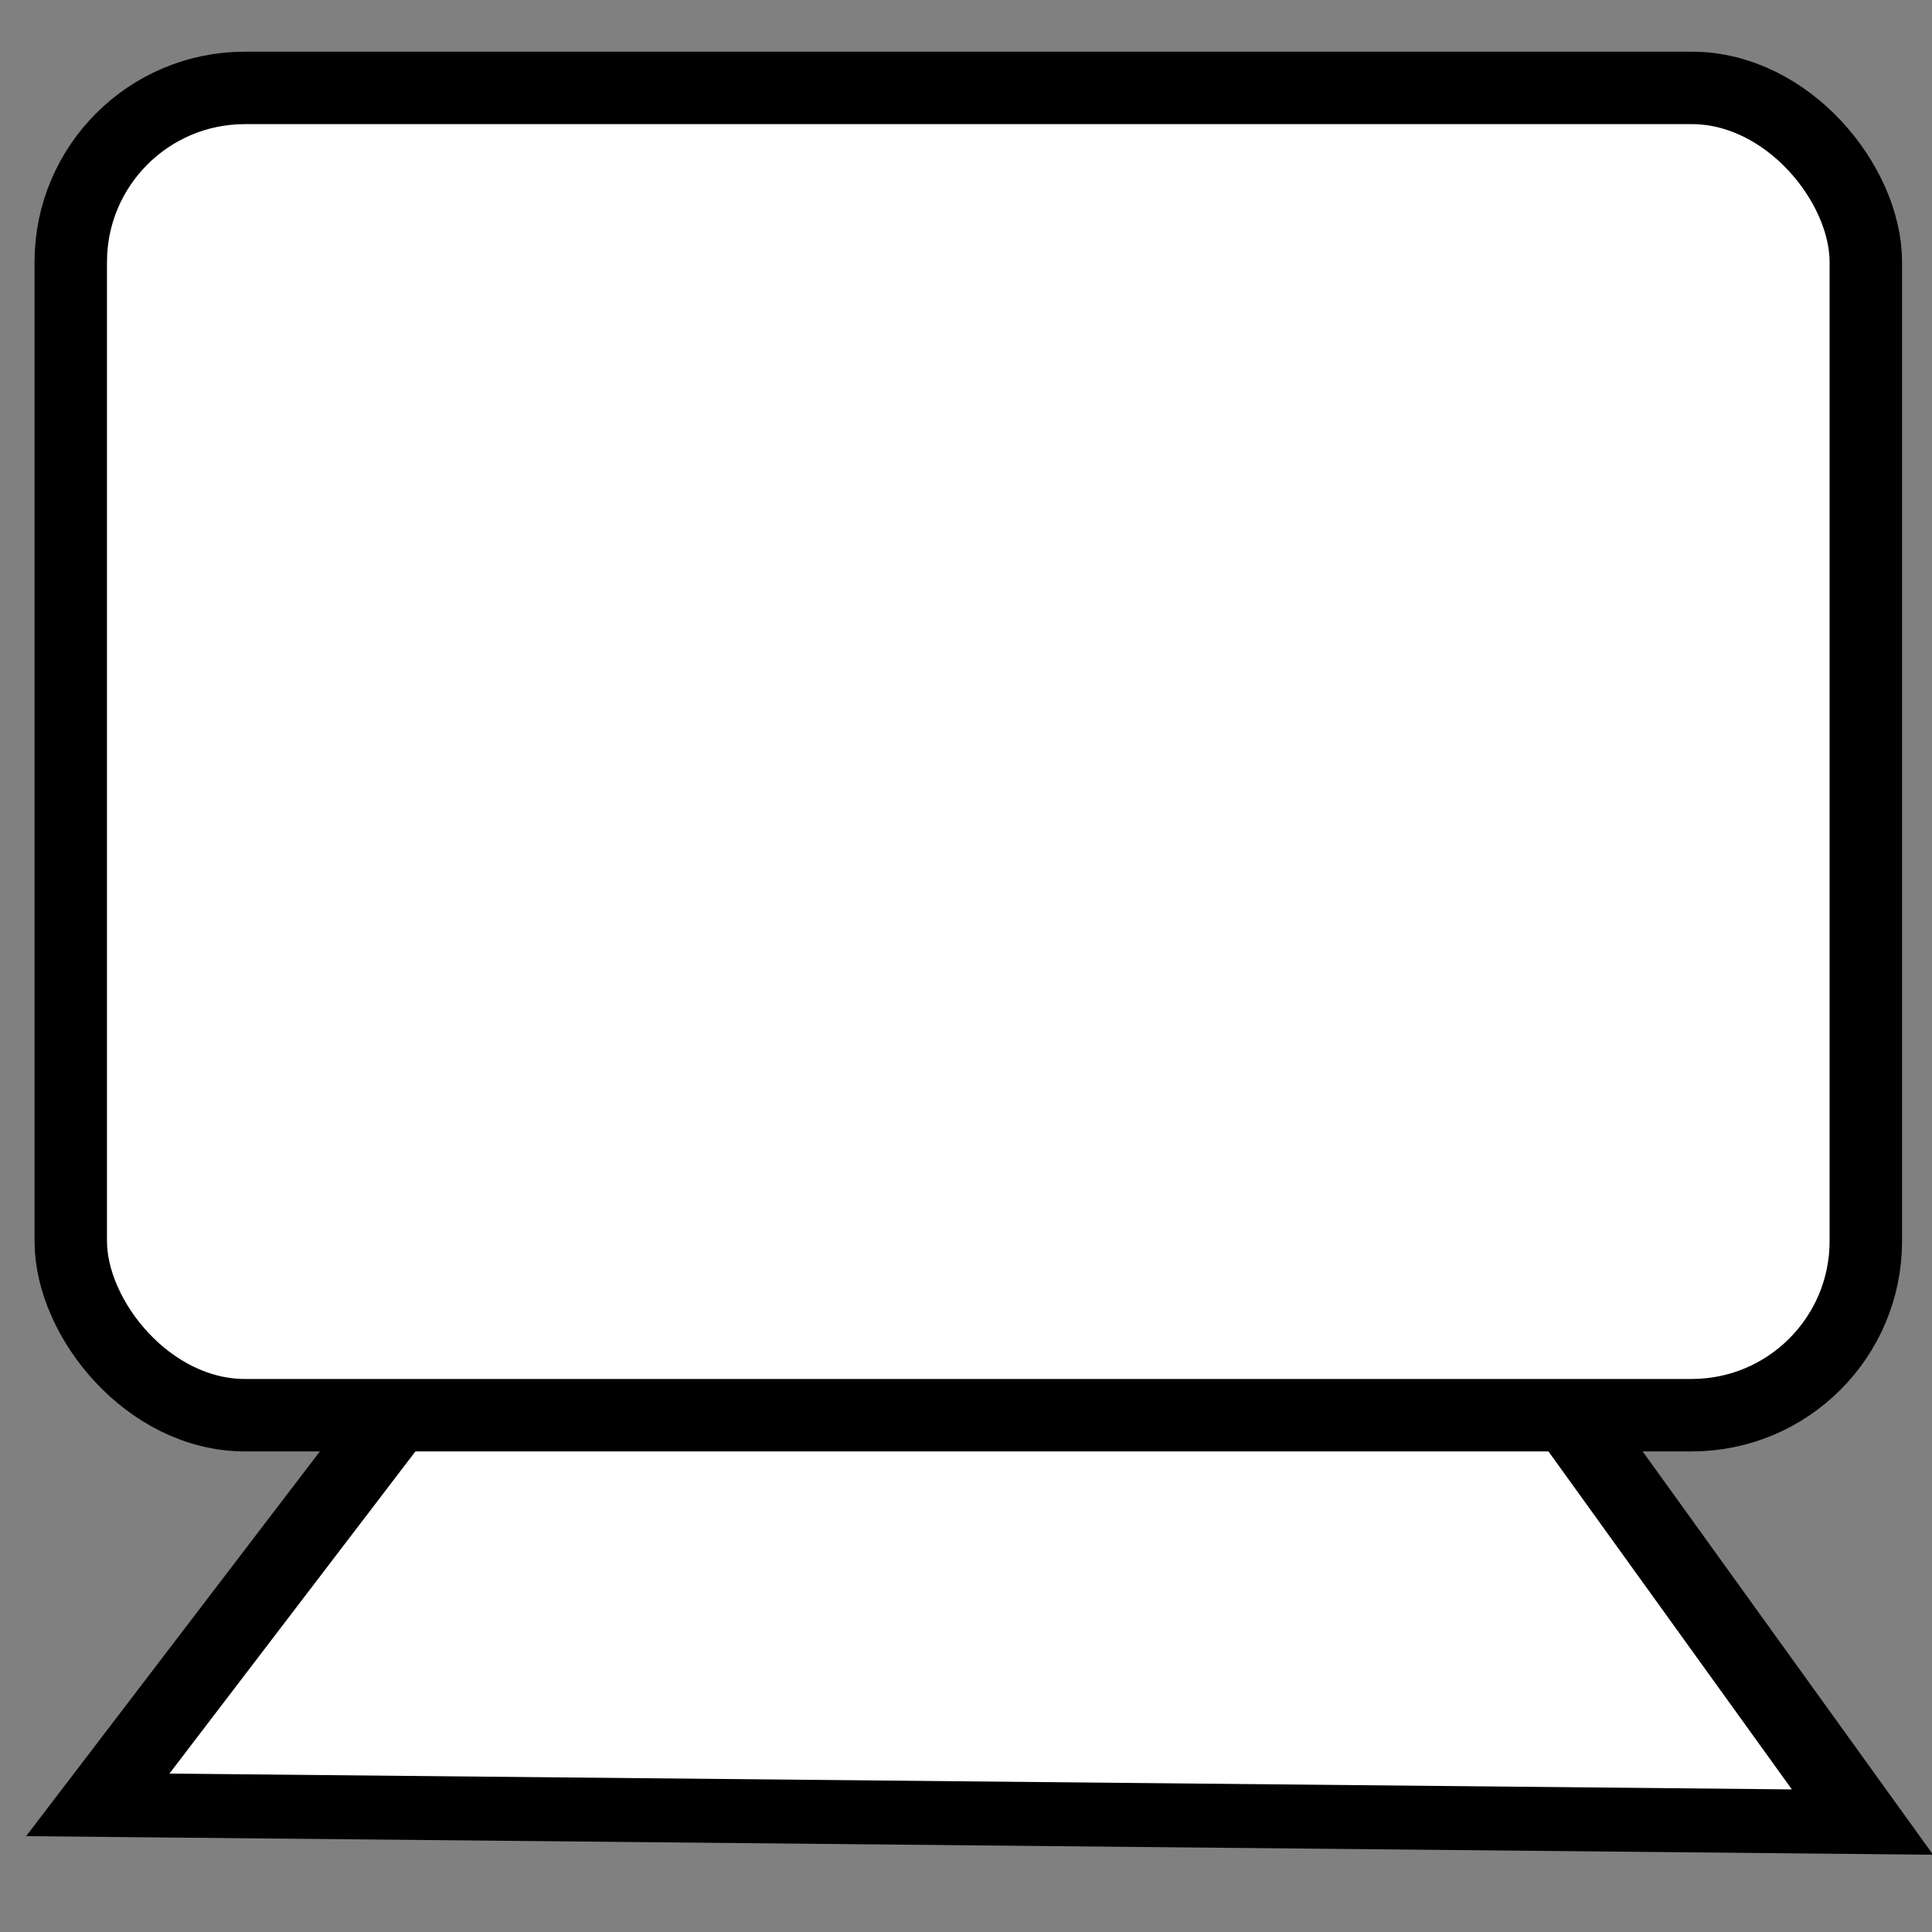 <?xml version="1.0" encoding="UTF-8" standalone="no"?>
<!-- Created with Inkscape (http://www.inkscape.org/) -->

<svg
   xmlns:dc="http://purl.org/dc/elements/1.1/"
   xmlns:cc="http://creativecommons.org/ns#"
   xmlns:rdf="http://www.w3.org/1999/02/22-rdf-syntax-ns#"
   xmlns:svg="http://www.w3.org/2000/svg"
   xmlns="http://www.w3.org/2000/svg"
   version="1.1"
   width="16"
   height="16"
   id="svg3892">
  <rect width="100%" height="100%" fill="#808080" stroke="none"/>
  <defs
     id="defs3894" />
  <g
     id="layer1">
    <path
       d="m -6.487,15.459 -7.703,4.448 0,-8.895 z"
       transform="matrix(0.021,-1.279,1.643,0.016,-16.985,-3.378)"
       id="path3902"
       style="fill:#ffffff;fill-opacity:1;fill-rule:nonzero;stroke:#000000;stroke-width:0.414;stroke-miterlimit:4;stroke-opacity:1;stroke-dasharray:none;stroke-dashoffset:0" />
    <rect
       width="14.866"
       height="10.992"
       rx="1.442"
       ry="1.442"
       x="0.586"
       y="0.728"
       id="rect3900"
       style="fill:#ffffff;fill-opacity:1;fill-rule:nonzero;stroke:#000000;stroke-width:0.6;stroke-miterlimit:4;stroke-opacity:1;stroke-dasharray:none;stroke-dashoffset:0" />
  </g>
</svg>
